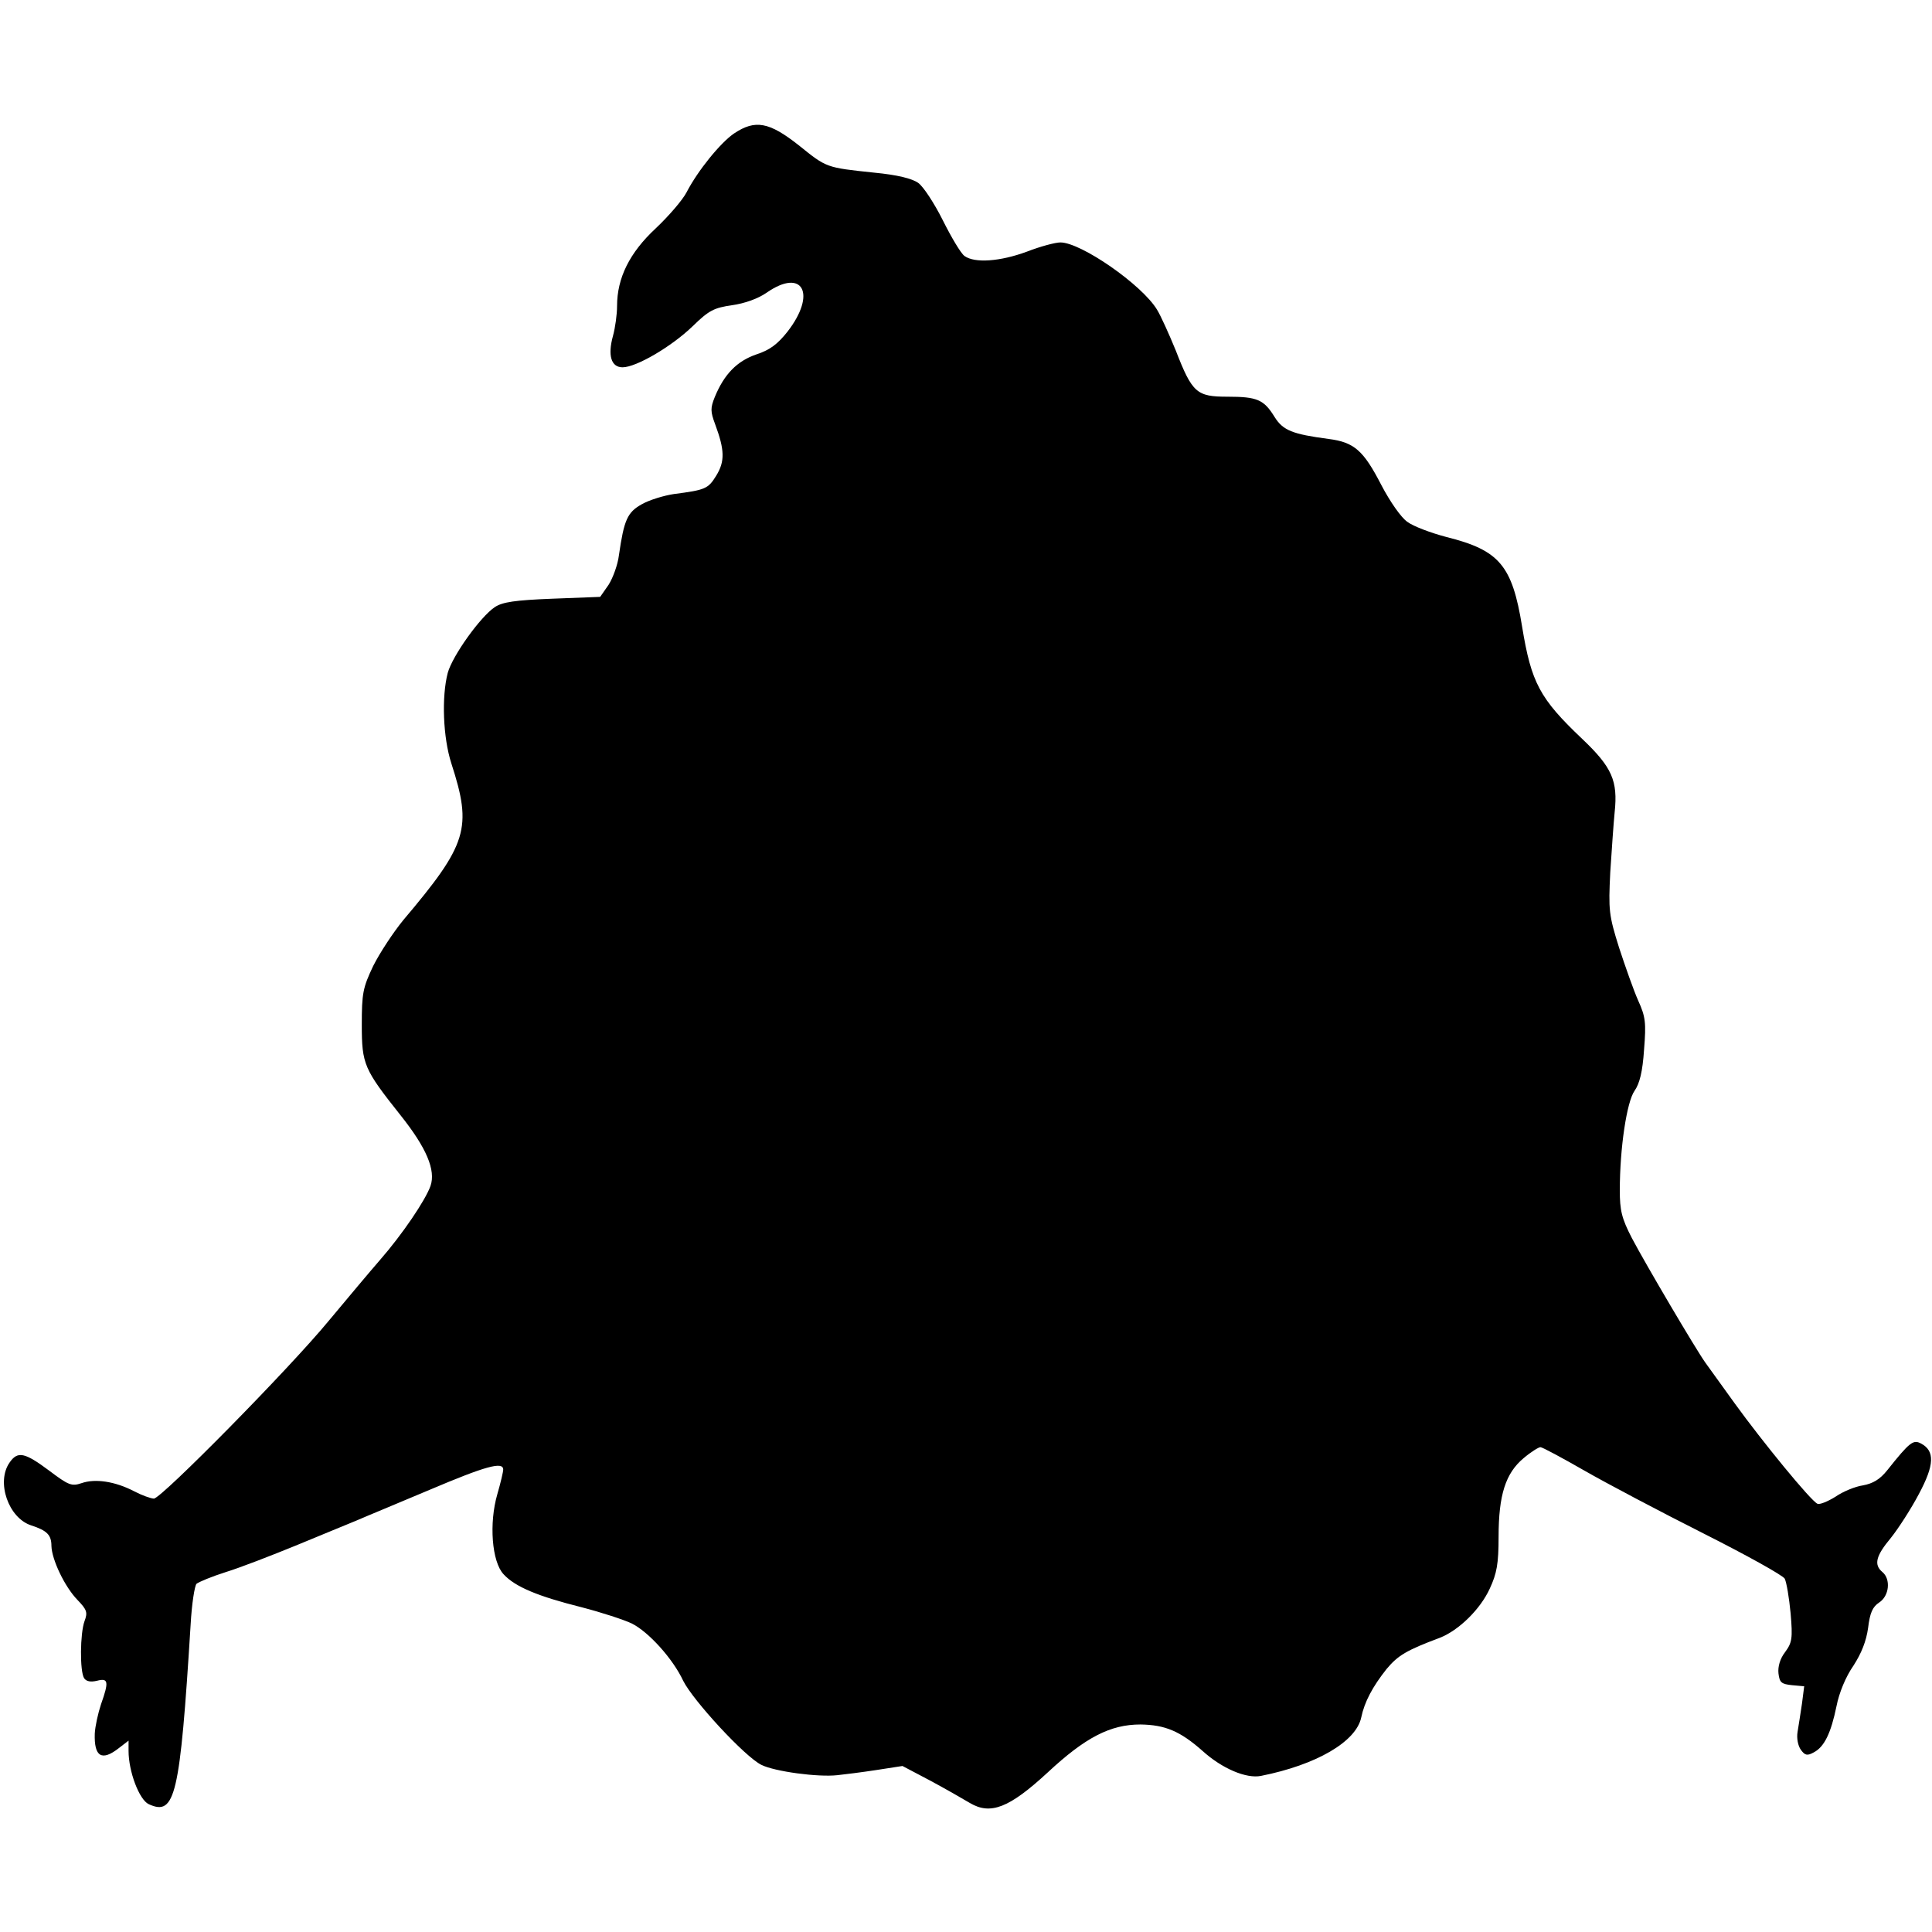<svg xmlns="http://www.w3.org/2000/svg" width="701.333" height="701.333" preserveAspectRatio="xMidYMid meet" version="1.0" viewBox="0 0 526 526"><g fill="#000" stroke="none"><path d="M1999 4897 c-37 -25 -99 -101 -130 -161 -11 -21 -49 -65 -84 -98 -71 -66 -105 -135 -105 -211 0 -23 -5 -59 -11 -81 -15 -54 -5 -86 26 -86 37 0 133 56 191 112 44 43 58 50 107 57 35 5 71 18 94 34 99 69 137 -3 57 -106 -27 -34 -48 -50 -85 -62 -52 -18 -87 -53 -113 -116 -12 -30 -12 -39 1 -74 26 -70 27 -101 3 -140 -22 -36 -30 -39 -115 -50 -27 -4 -67 -16 -88 -28 -39 -22 -48 -42 -62 -139 -3 -25 -16 -61 -28 -80 l-23 -33 -130 -5 c-102 -4 -136 -9 -157 -23 -39 -26 -115 -132 -128 -179 -17 -65 -13 -176 10 -247 57 -176 44 -219 -131 -426 -27 -33 -64 -89 -82 -125 -28 -59 -31 -74 -31 -160 0 -108 6 -121 106 -247 70 -88 96 -149 81 -192 -14 -39 -76 -131 -138 -202 -27 -31 -89 -105 -139 -165 -107 -130 -456 -484 -476 -484 -8 0 -33 9 -54 20 -52 27 -106 35 -143 22 -27 -9 -35 -6 -88 34 -67 50 -86 54 -108 22 -37 -53 -3 -151 59 -171 43 -14 55 -26 55 -56 1 -37 36 -111 71 -147 26 -27 28 -34 19 -58 -12 -33 -13 -136 -1 -155 6 -9 18 -11 35 -7 31 8 33 -2 11 -64 -8 -24 -16 -60 -17 -80 -2 -63 19 -76 66 -39 l26 20 0 -28 c0 -56 29 -133 55 -145 72 -33 85 21 114 489 3 56 11 106 16 111 6 5 42 20 80 32 39 12 124 45 190 72 66 27 140 58 165 68 25 11 115 48 200 84 151 64 200 78 200 55 0 -6 -7 -36 -16 -67 -23 -79 -15 -184 17 -218 31 -34 93 -60 213 -90 54 -14 115 -34 136 -44 46 -23 112 -96 140 -156 27 -54 168 -207 213 -229 36 -18 154 -34 207 -28 19 2 67 8 106 14 l71 11 74 -39 c41 -22 90 -50 110 -62 56 -33 107 -13 211 83 103 96 171 131 253 131 67 -1 108 -18 169 -72 53 -48 119 -76 159 -68 151 30 259 93 273 159 9 43 31 84 69 132 31 37 54 51 145 85 51 20 110 77 136 134 19 41 24 67 24 141 0 114 19 173 68 214 20 17 41 30 46 30 5 0 59 -29 120 -64 61 -35 207 -112 324 -171 117 -59 216 -114 221 -123 5 -10 12 -52 16 -94 6 -69 4 -80 -15 -106 -14 -18 -20 -40 -18 -58 3 -25 8 -29 37 -32 l33 -3 -6 -47 c-4 -26 -9 -60 -12 -77 -3 -17 1 -38 9 -49 11 -15 17 -17 35 -7 29 15 47 53 62 126 7 36 25 80 46 110 22 34 35 67 40 103 5 41 12 57 30 69 28 18 32 64 9 83 -24 20 -18 44 23 93 20 25 55 79 76 119 43 80 44 118 6 138 -21 11 -30 5 -92 -73 -20 -25 -39 -36 -66 -41 -21 -3 -55 -17 -75 -31 -21 -13 -43 -22 -49 -19 -18 8 -149 168 -225 273 -34 47 -70 97 -80 111 -27 38 -162 267 -200 339 -28 54 -33 76 -33 130 0 116 19 241 40 271 14 20 22 52 26 112 6 74 4 90 -16 134 -12 27 -35 92 -52 144 -28 89 -29 102 -24 205 4 61 9 134 12 164 9 85 -7 122 -88 199 -116 110 -139 153 -164 306 -27 167 -62 208 -206 244 -42 11 -90 29 -106 41 -17 11 -48 56 -71 100 -49 95 -74 117 -144 126 -98 13 -124 23 -147 60 -29 47 -47 55 -128 55 -84 0 -96 10 -141 126 -18 44 -41 95 -51 111 -41 68 -207 183 -263 183 -14 0 -55 -11 -91 -25 -73 -27 -142 -32 -170 -12 -10 7 -36 51 -59 97 -23 46 -53 92 -67 102 -17 12 -57 22 -120 28 -132 14 -129 13 -206 75 -80 63 -118 70 -175 32z" transform="translate(0,526) scale(0.1,-0.1)"/></g></svg>